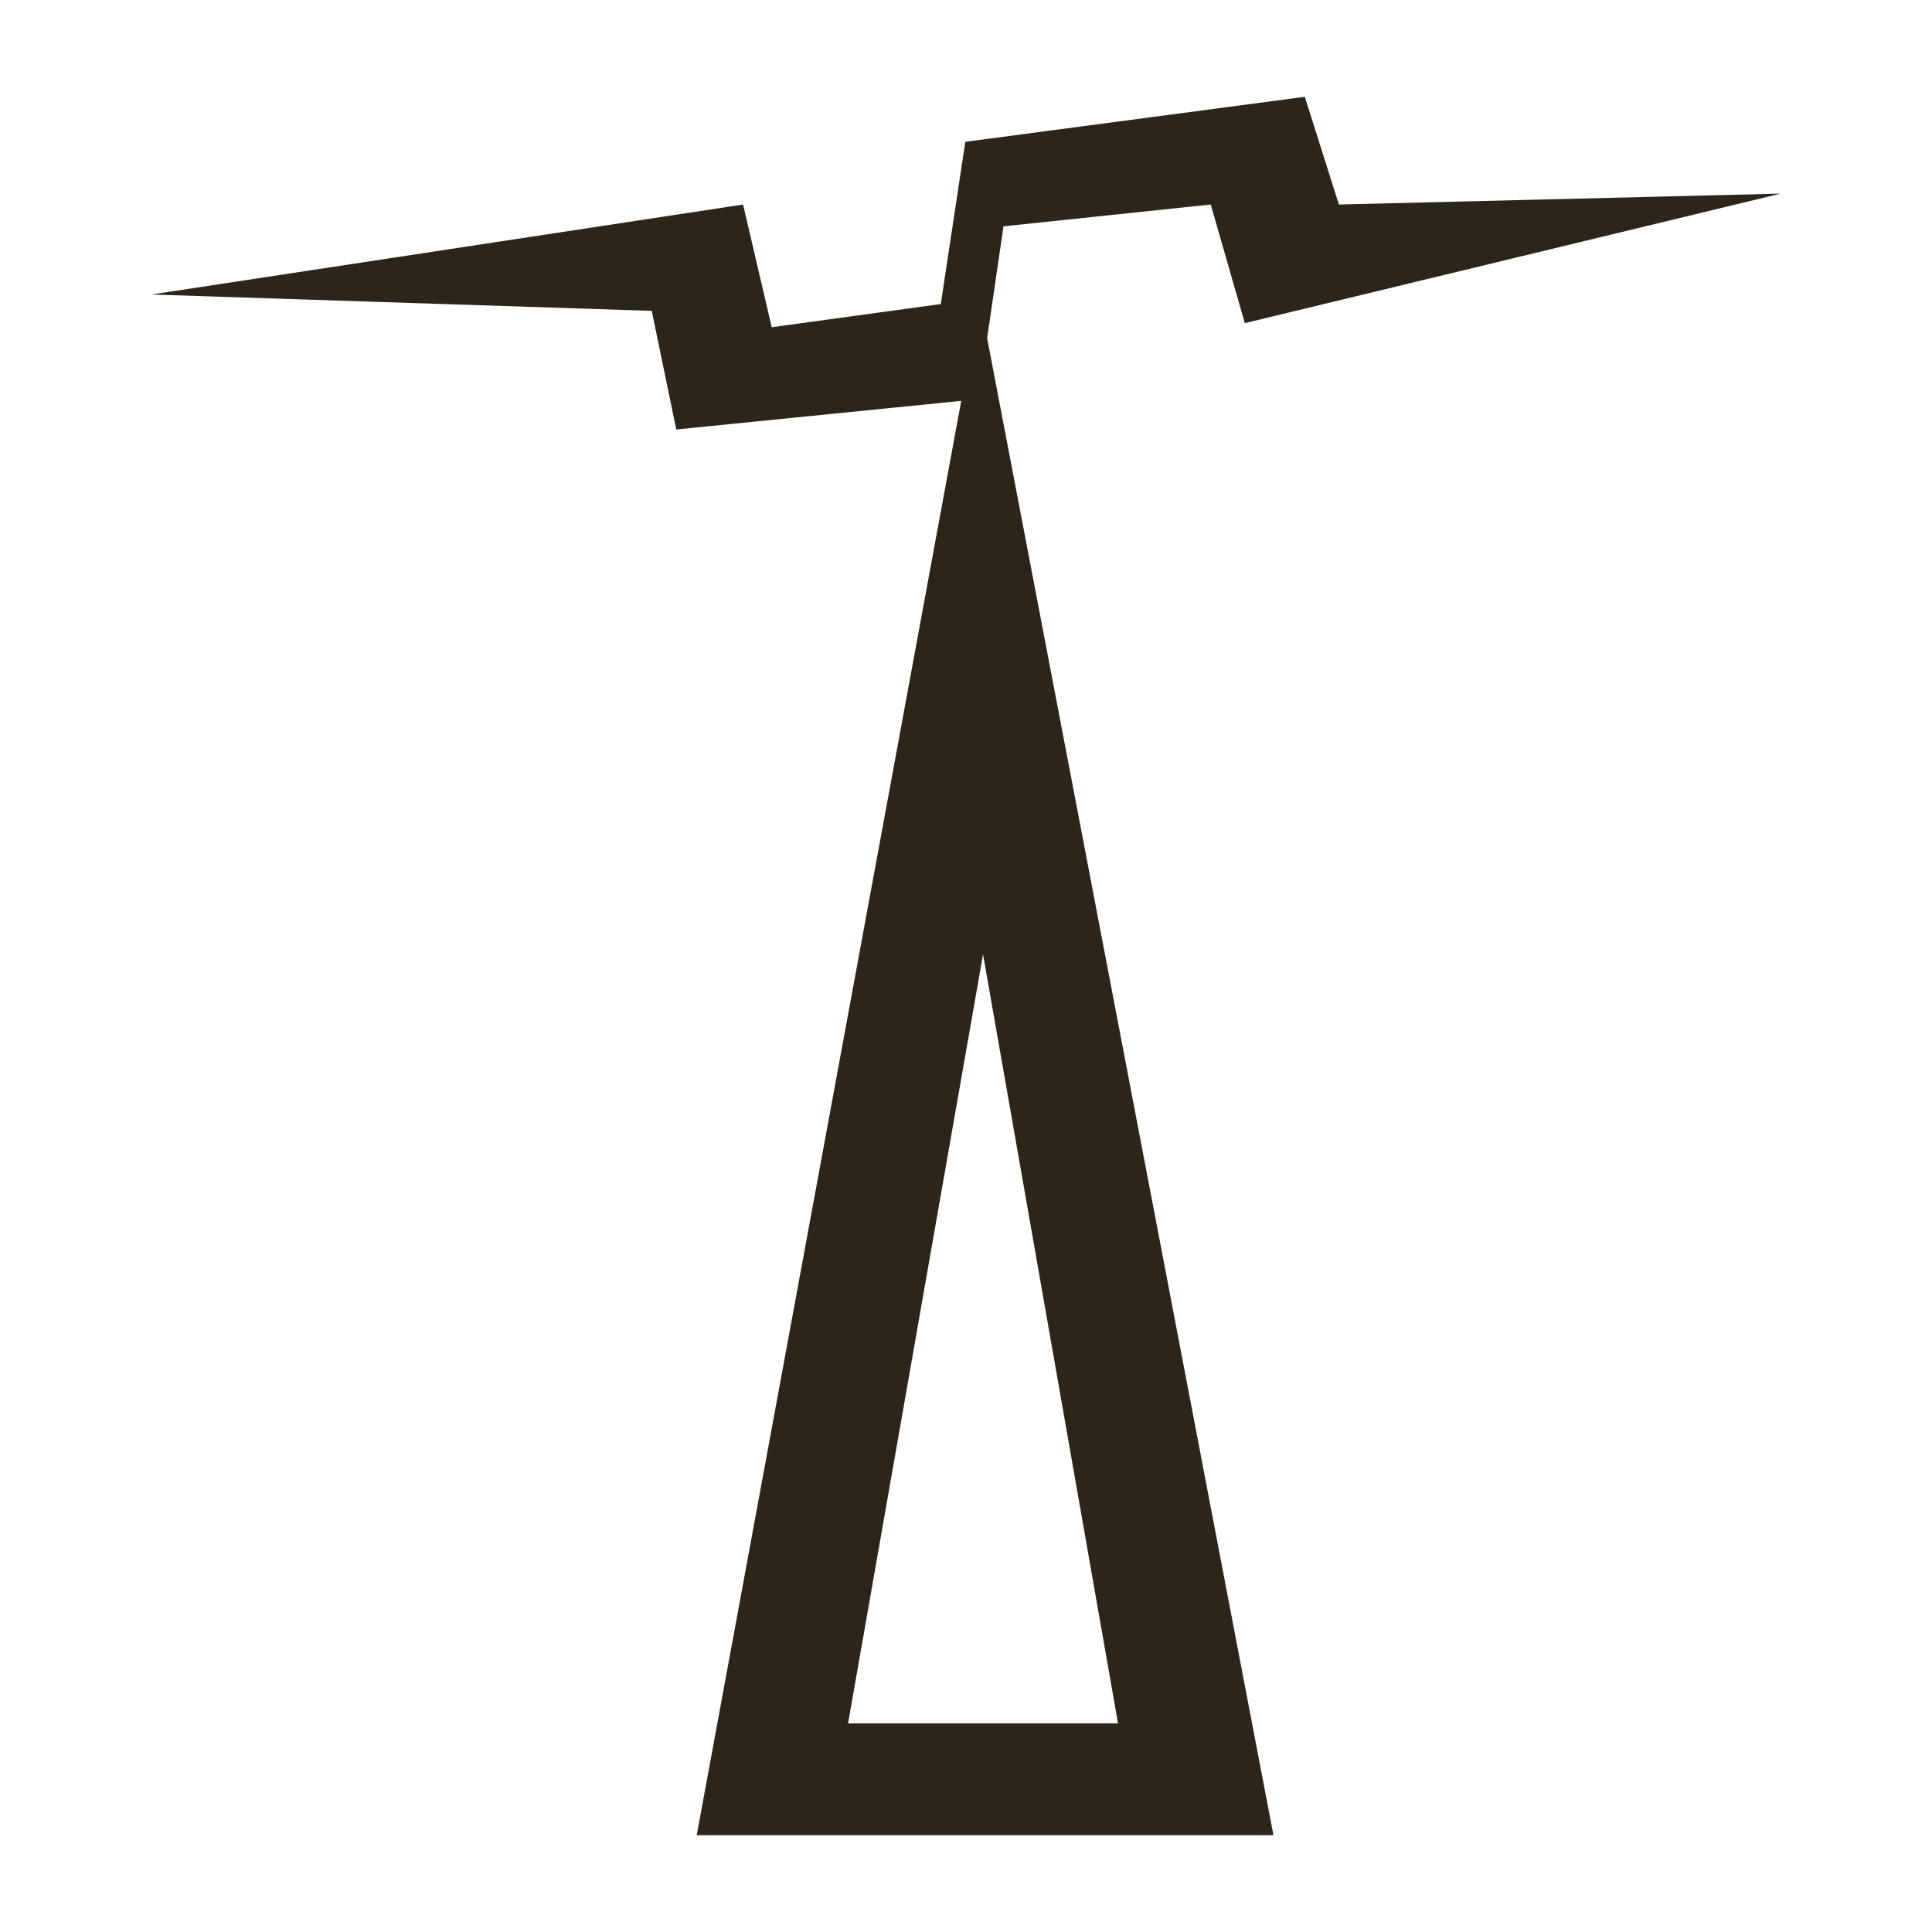 <?xml version="1.0" encoding="utf-8"?>
<!-- Generator: Adobe Illustrator 17.1.0, SVG Export Plug-In . SVG Version: 6.00 Build 0)  -->
<!DOCTYPE svg PUBLIC "-//W3C//DTD SVG 1.1//EN" "http://www.w3.org/Graphics/SVG/1.1/DTD/svg11.dtd">
<svg version="1.1" id="Layer_1" xmlns="http://www.w3.org/2000/svg" xmlns:xlink="http://www.w3.org/1999/xlink" x="0px" y="0px"
	 viewBox="0 0 141.7 141.7" enable-background="new 0 0 141.7 141.7" xml:space="preserve">
<g>
	<path fill-rule="evenodd" clip-rule="evenodd" fill="#2E251A" d="M72.4,24.8l1.2-8.2L88.8,15l2.5,8.7l39.3-9.5L98.2,15l-2.5-7.9
		l-24.9,3.3L69,22.3L56.6,24l-2.1-9l-43.4,6.6l36.7,1.2l1.8,8.7l20.9-2.1L51.1,134.6h42.3L72.4,24.8z M72.1,70l9.9,56.4H62.2
		L72.1,70z"/>
</g>
</svg>

